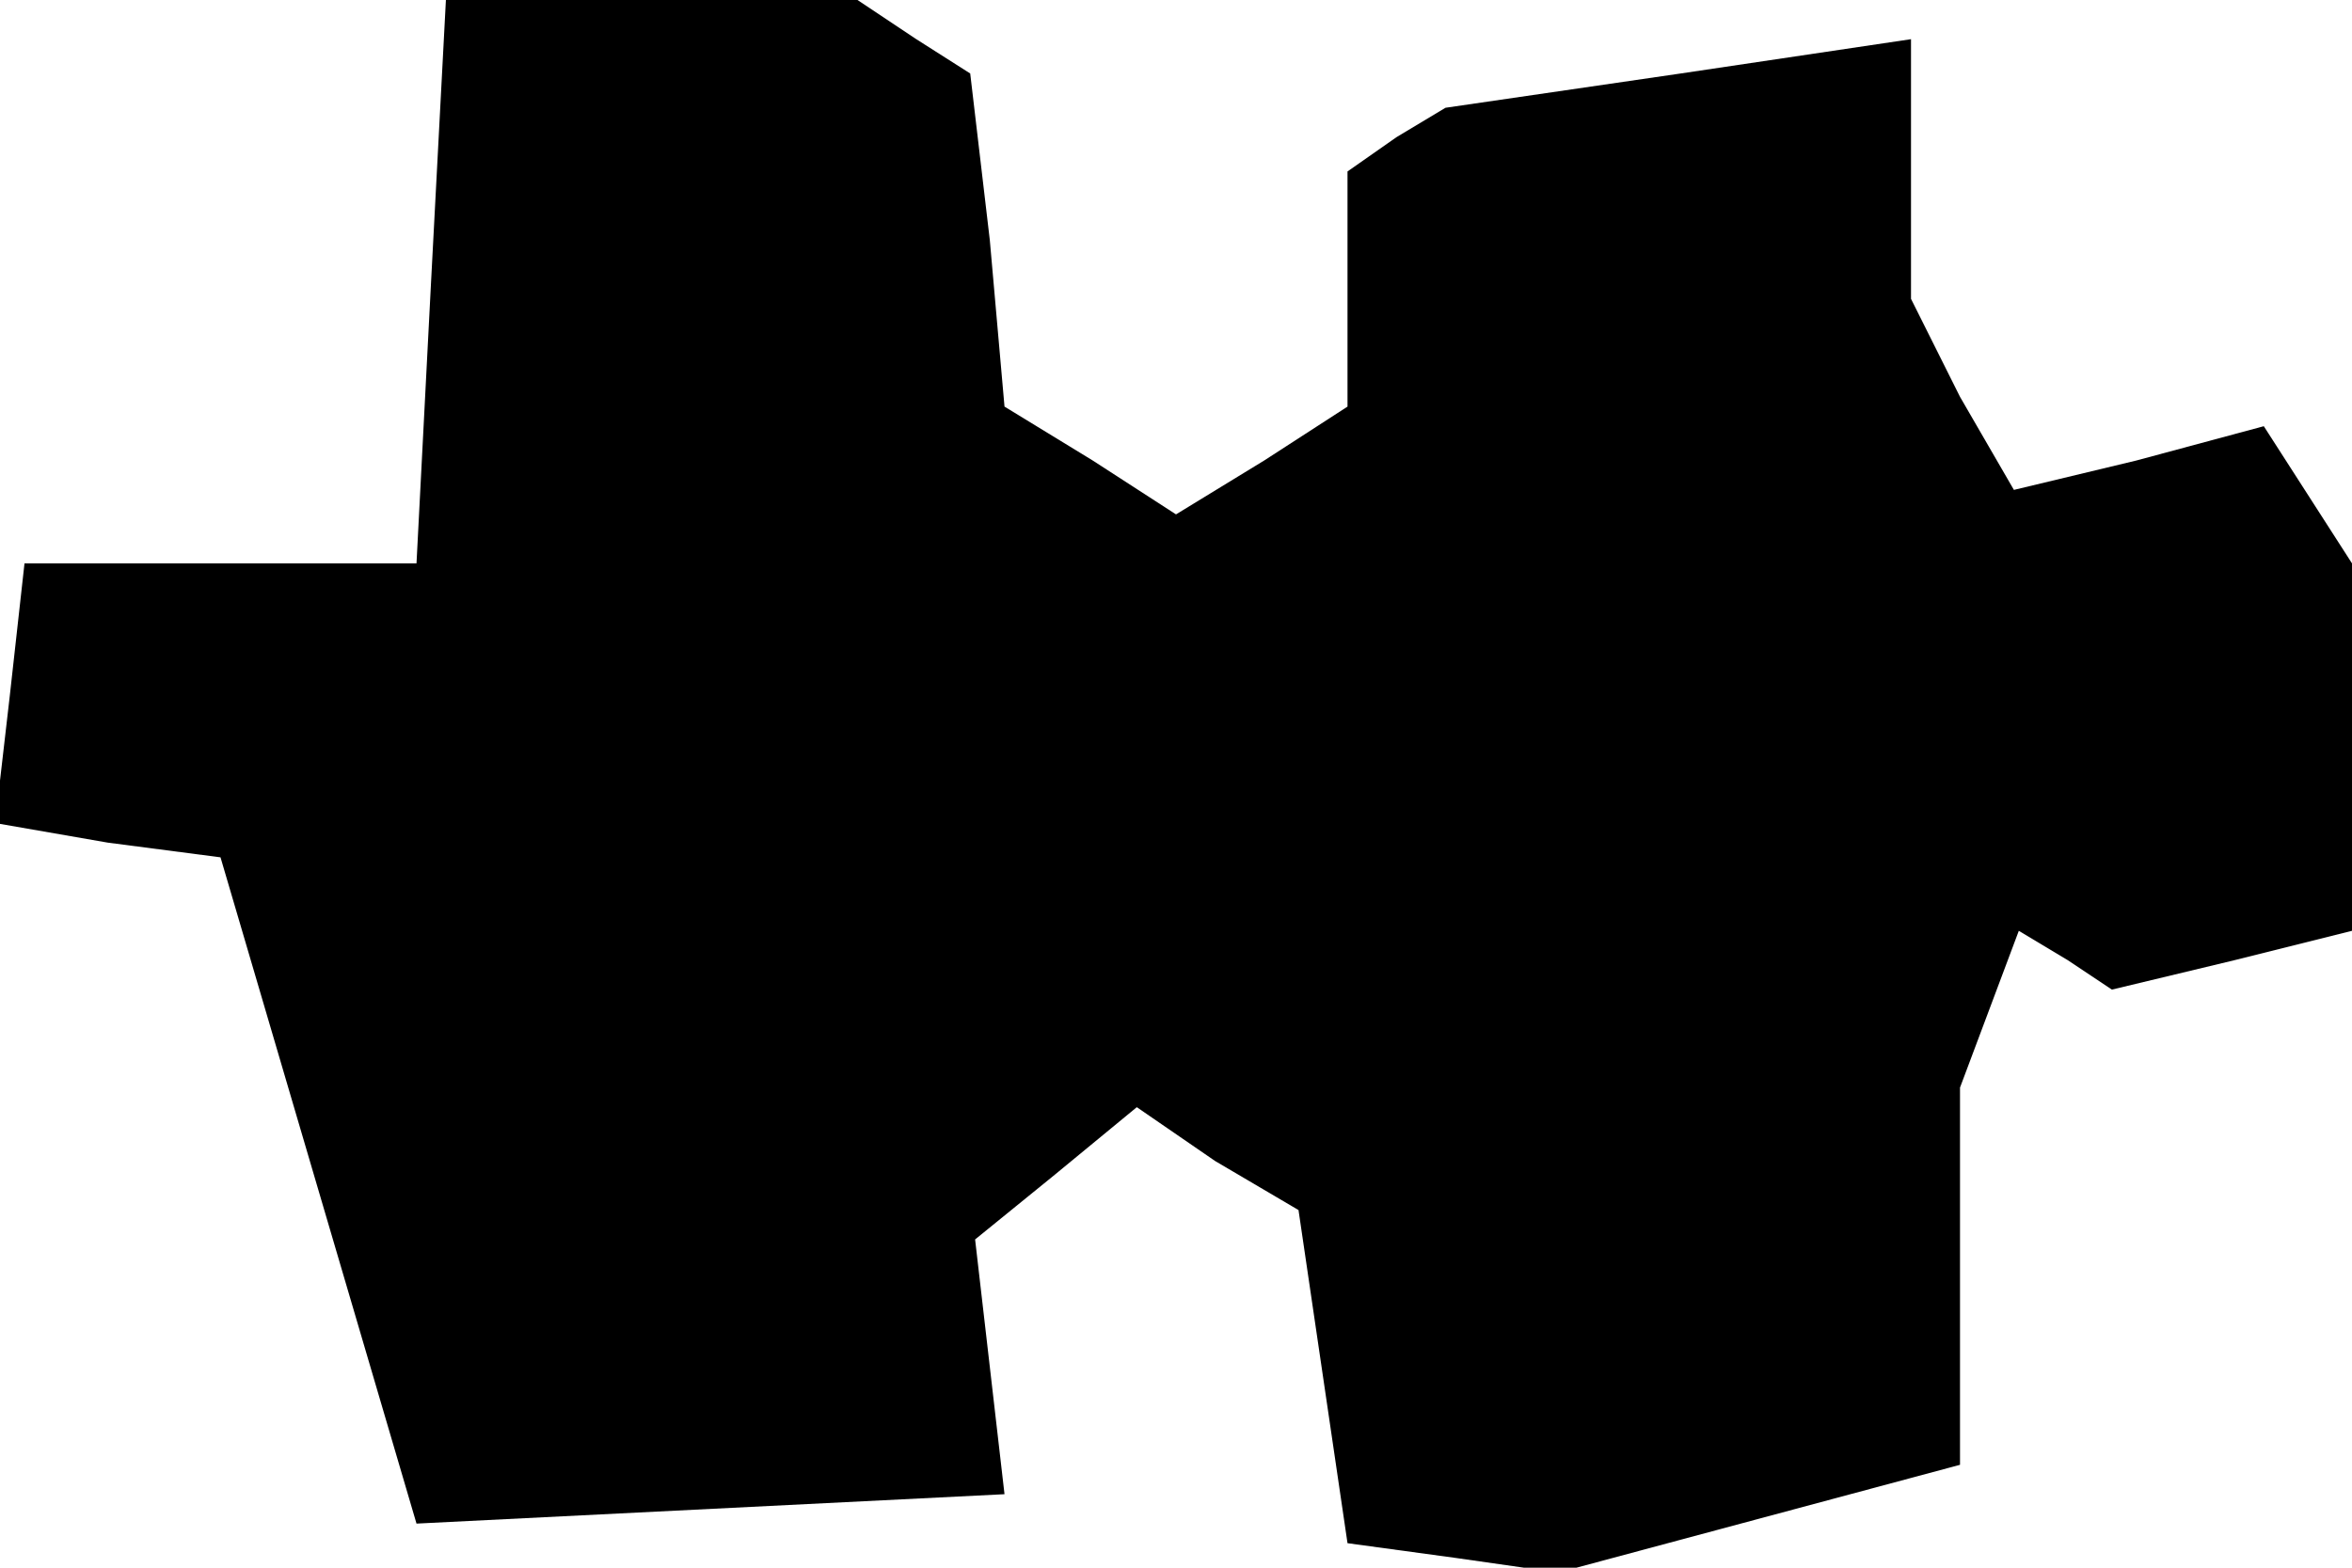 <?xml version="1.0" standalone="no"?>
<!DOCTYPE svg PUBLIC "-//W3C//DTD SVG 20010904//EN"
 "http://www.w3.org/TR/2001/REC-SVG-20010904/DTD/svg10.dtd">
<svg version="1.0" xmlns="http://www.w3.org/2000/svg"
 width="48pt" height="32pt" viewBox="0 0 48 32"
 preserveAspectRatio="xMidYMid meet">
<g transform="translate(0,32) scale(0.1,-0.1)"
fill="#000000" stroke="none">
<path d="M88 263 l-3 -58 -40 0 -40 0 -3 -27 -3 -26 23 -4 23 -3 20 -68 20
-68 60 3 60 3 -3 26 -3 26 16 13 17 14 16 -11 17 -10 5 -34 5 -34 22 -3 21 -3
41 11 41 11 0 39 0 38 6 16 6 16 10 -6 9 -6 25 6 24 6 0 38 0 37 -9 14 -9 14
-26 -7 -25 -6 -11 19 -10 20 0 26 0 27 -47 -7 -48 -7 -10 -6 -10 -7 0 -24 0
-24 -17 -11 -18 -11 -17 11 -18 11 -3 34 -4 34 -11 7 -12 8 -42 0 -42 0 -3
-57z"/>
</g>
</svg>
